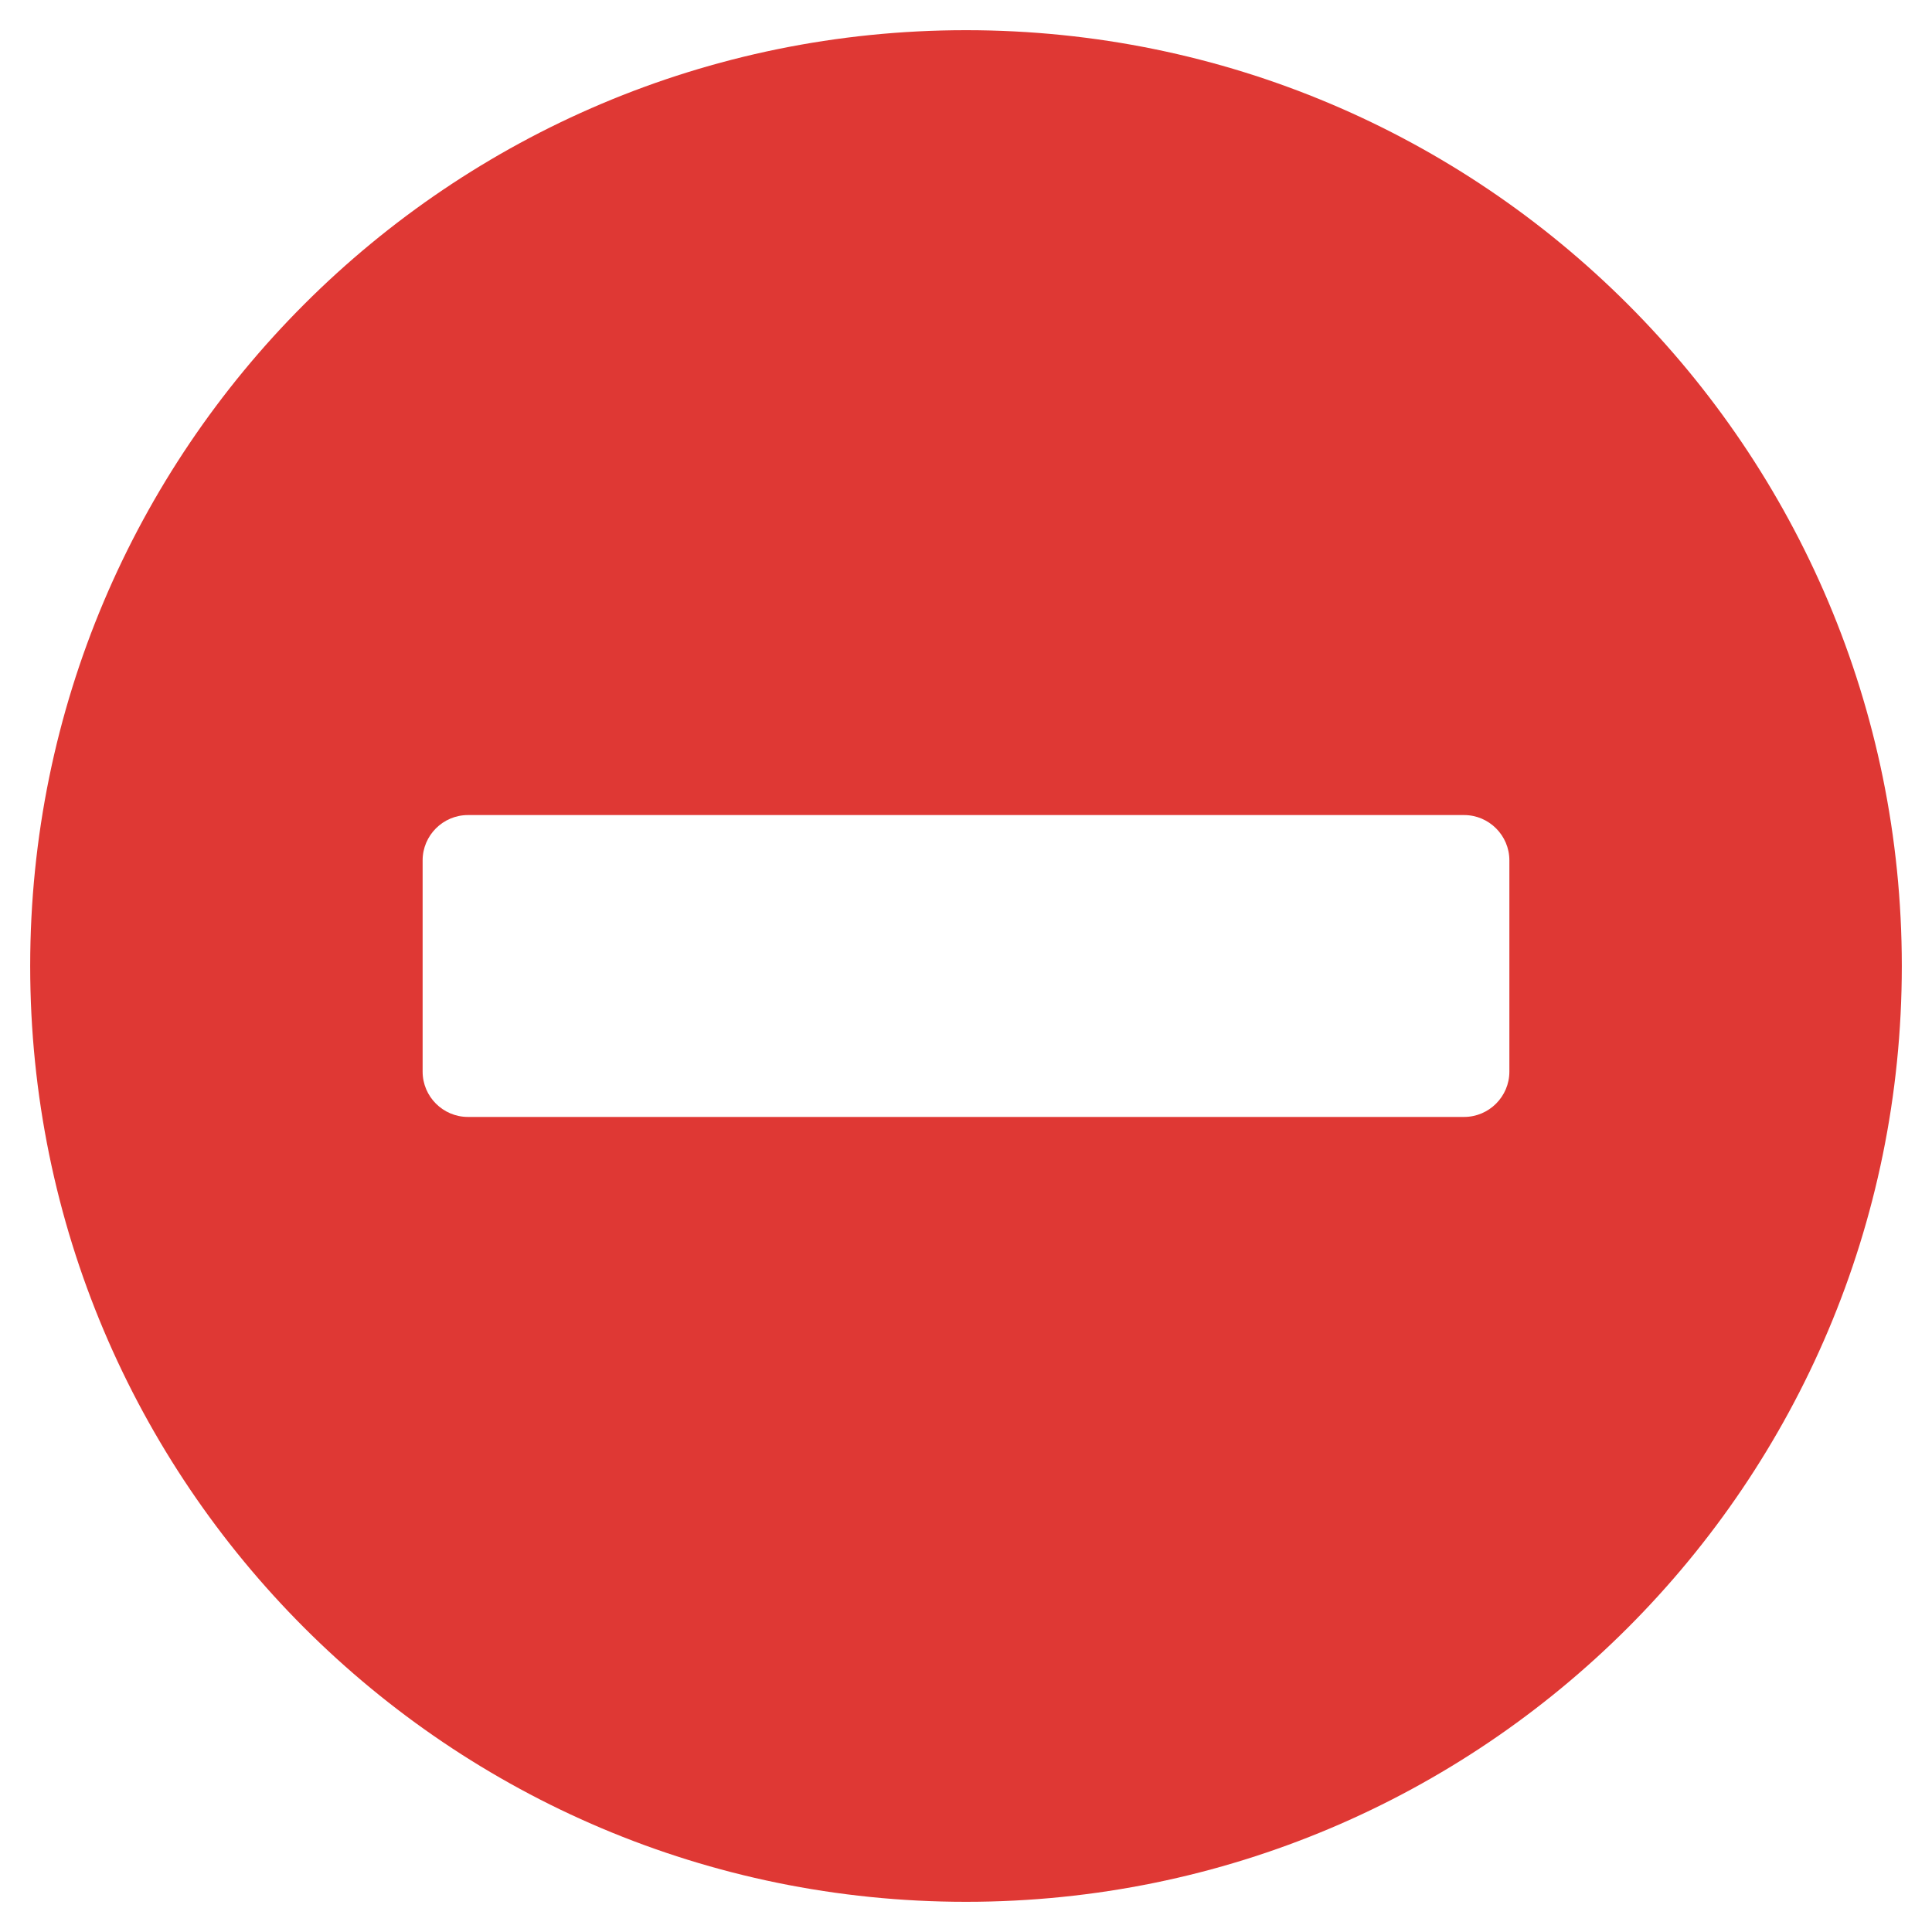 <svg xmlns="http://www.w3.org/2000/svg" viewBox="0 0 512 512">
<path fill="#DF3834" d="M256,8C119,8,8,119,8,256s111,248,248,248s248-111,248-248S393,8,256,8z M124,296c-6.6,0-12-5.4-12-12v-56
	c0-6.6,5.4-12,12-12h264c6.601,0,12,5.4,12,12v56c0,6.6-5.399,12-12,12H124z"/>
</svg>
